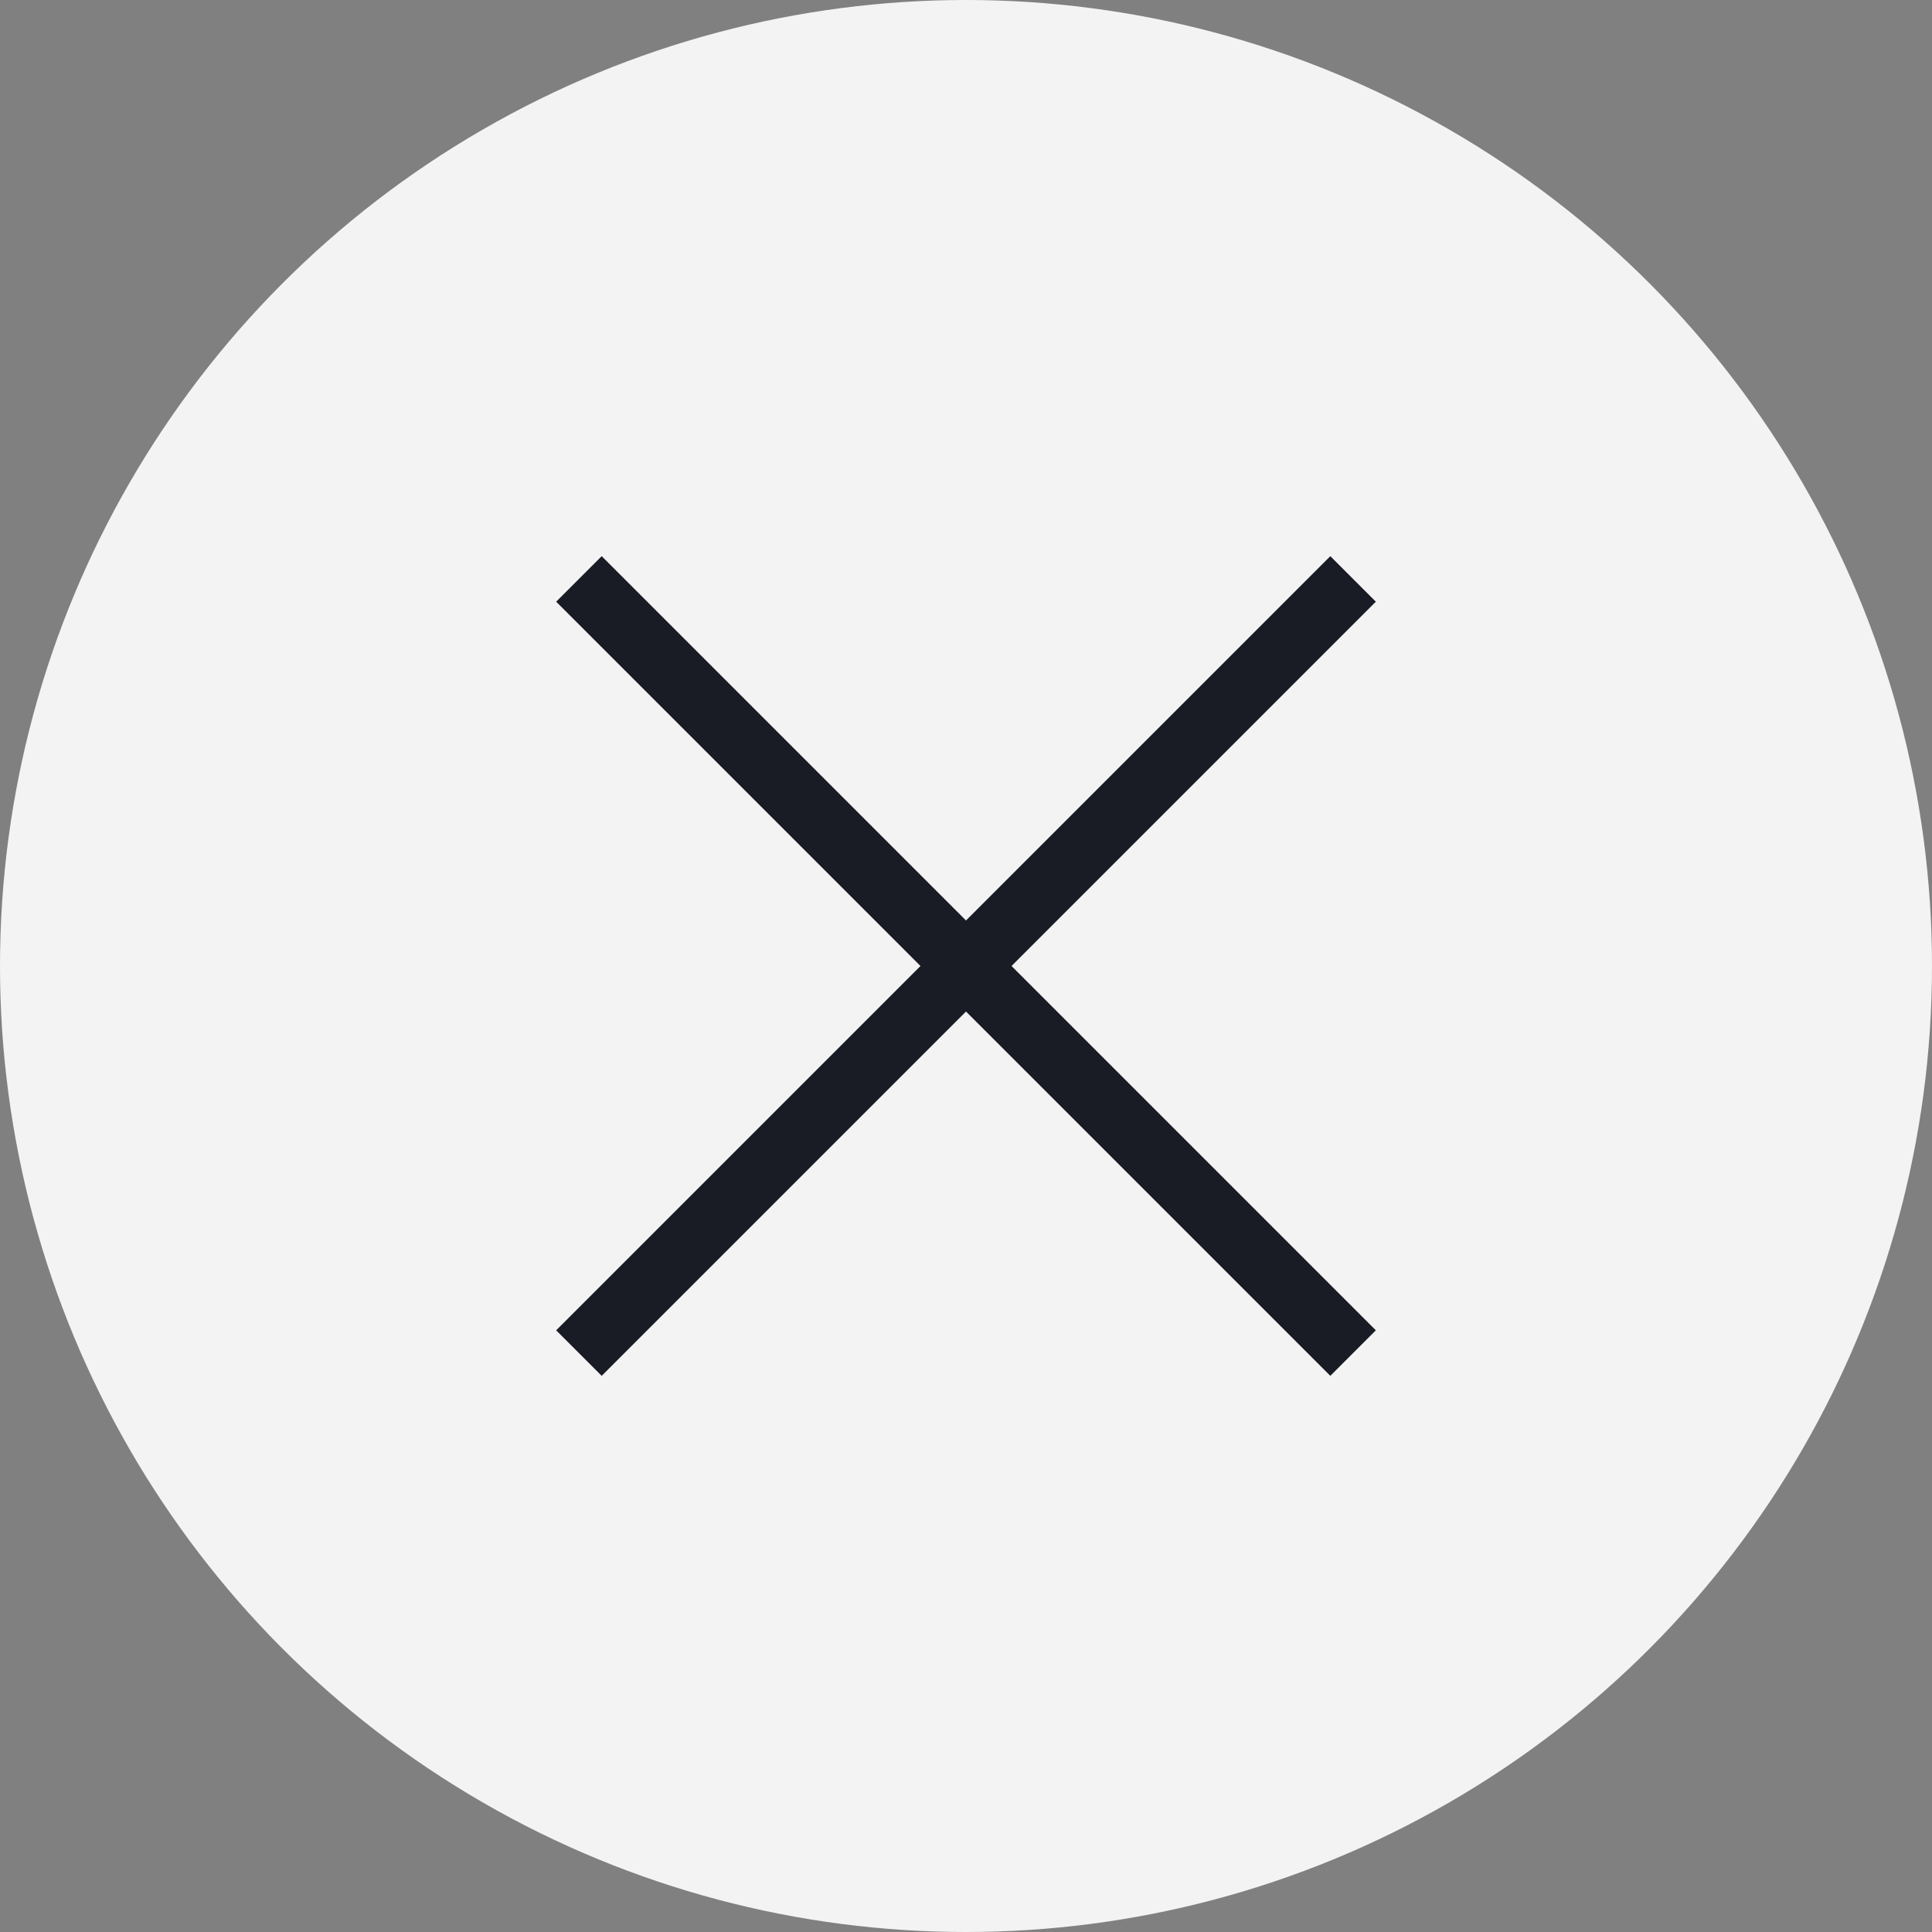 <svg xmlns="http://www.w3.org/2000/svg" width="60" height="60" viewBox="0 0 60 60">
    <rect x="0" y="0" width="60" height="60" fill="#808080" stroke="none"/>
    <g fill="none" fill-rule="evenodd">
        <g>
            <g transform="translate(-295 -20) translate(295 20)">
                <circle cx="30" cy="30" r="30" fill="#F3F3F3"/>
                <path fill="#1A1C25" d="M13 29H47V31H13z" transform="rotate(-45 30 30)"/>
                <path fill="#1A1C25" d="M13 29H47V31H13z" transform="rotate(45 30 30)"/>
            </g>
        </g>
    </g>
</svg>
